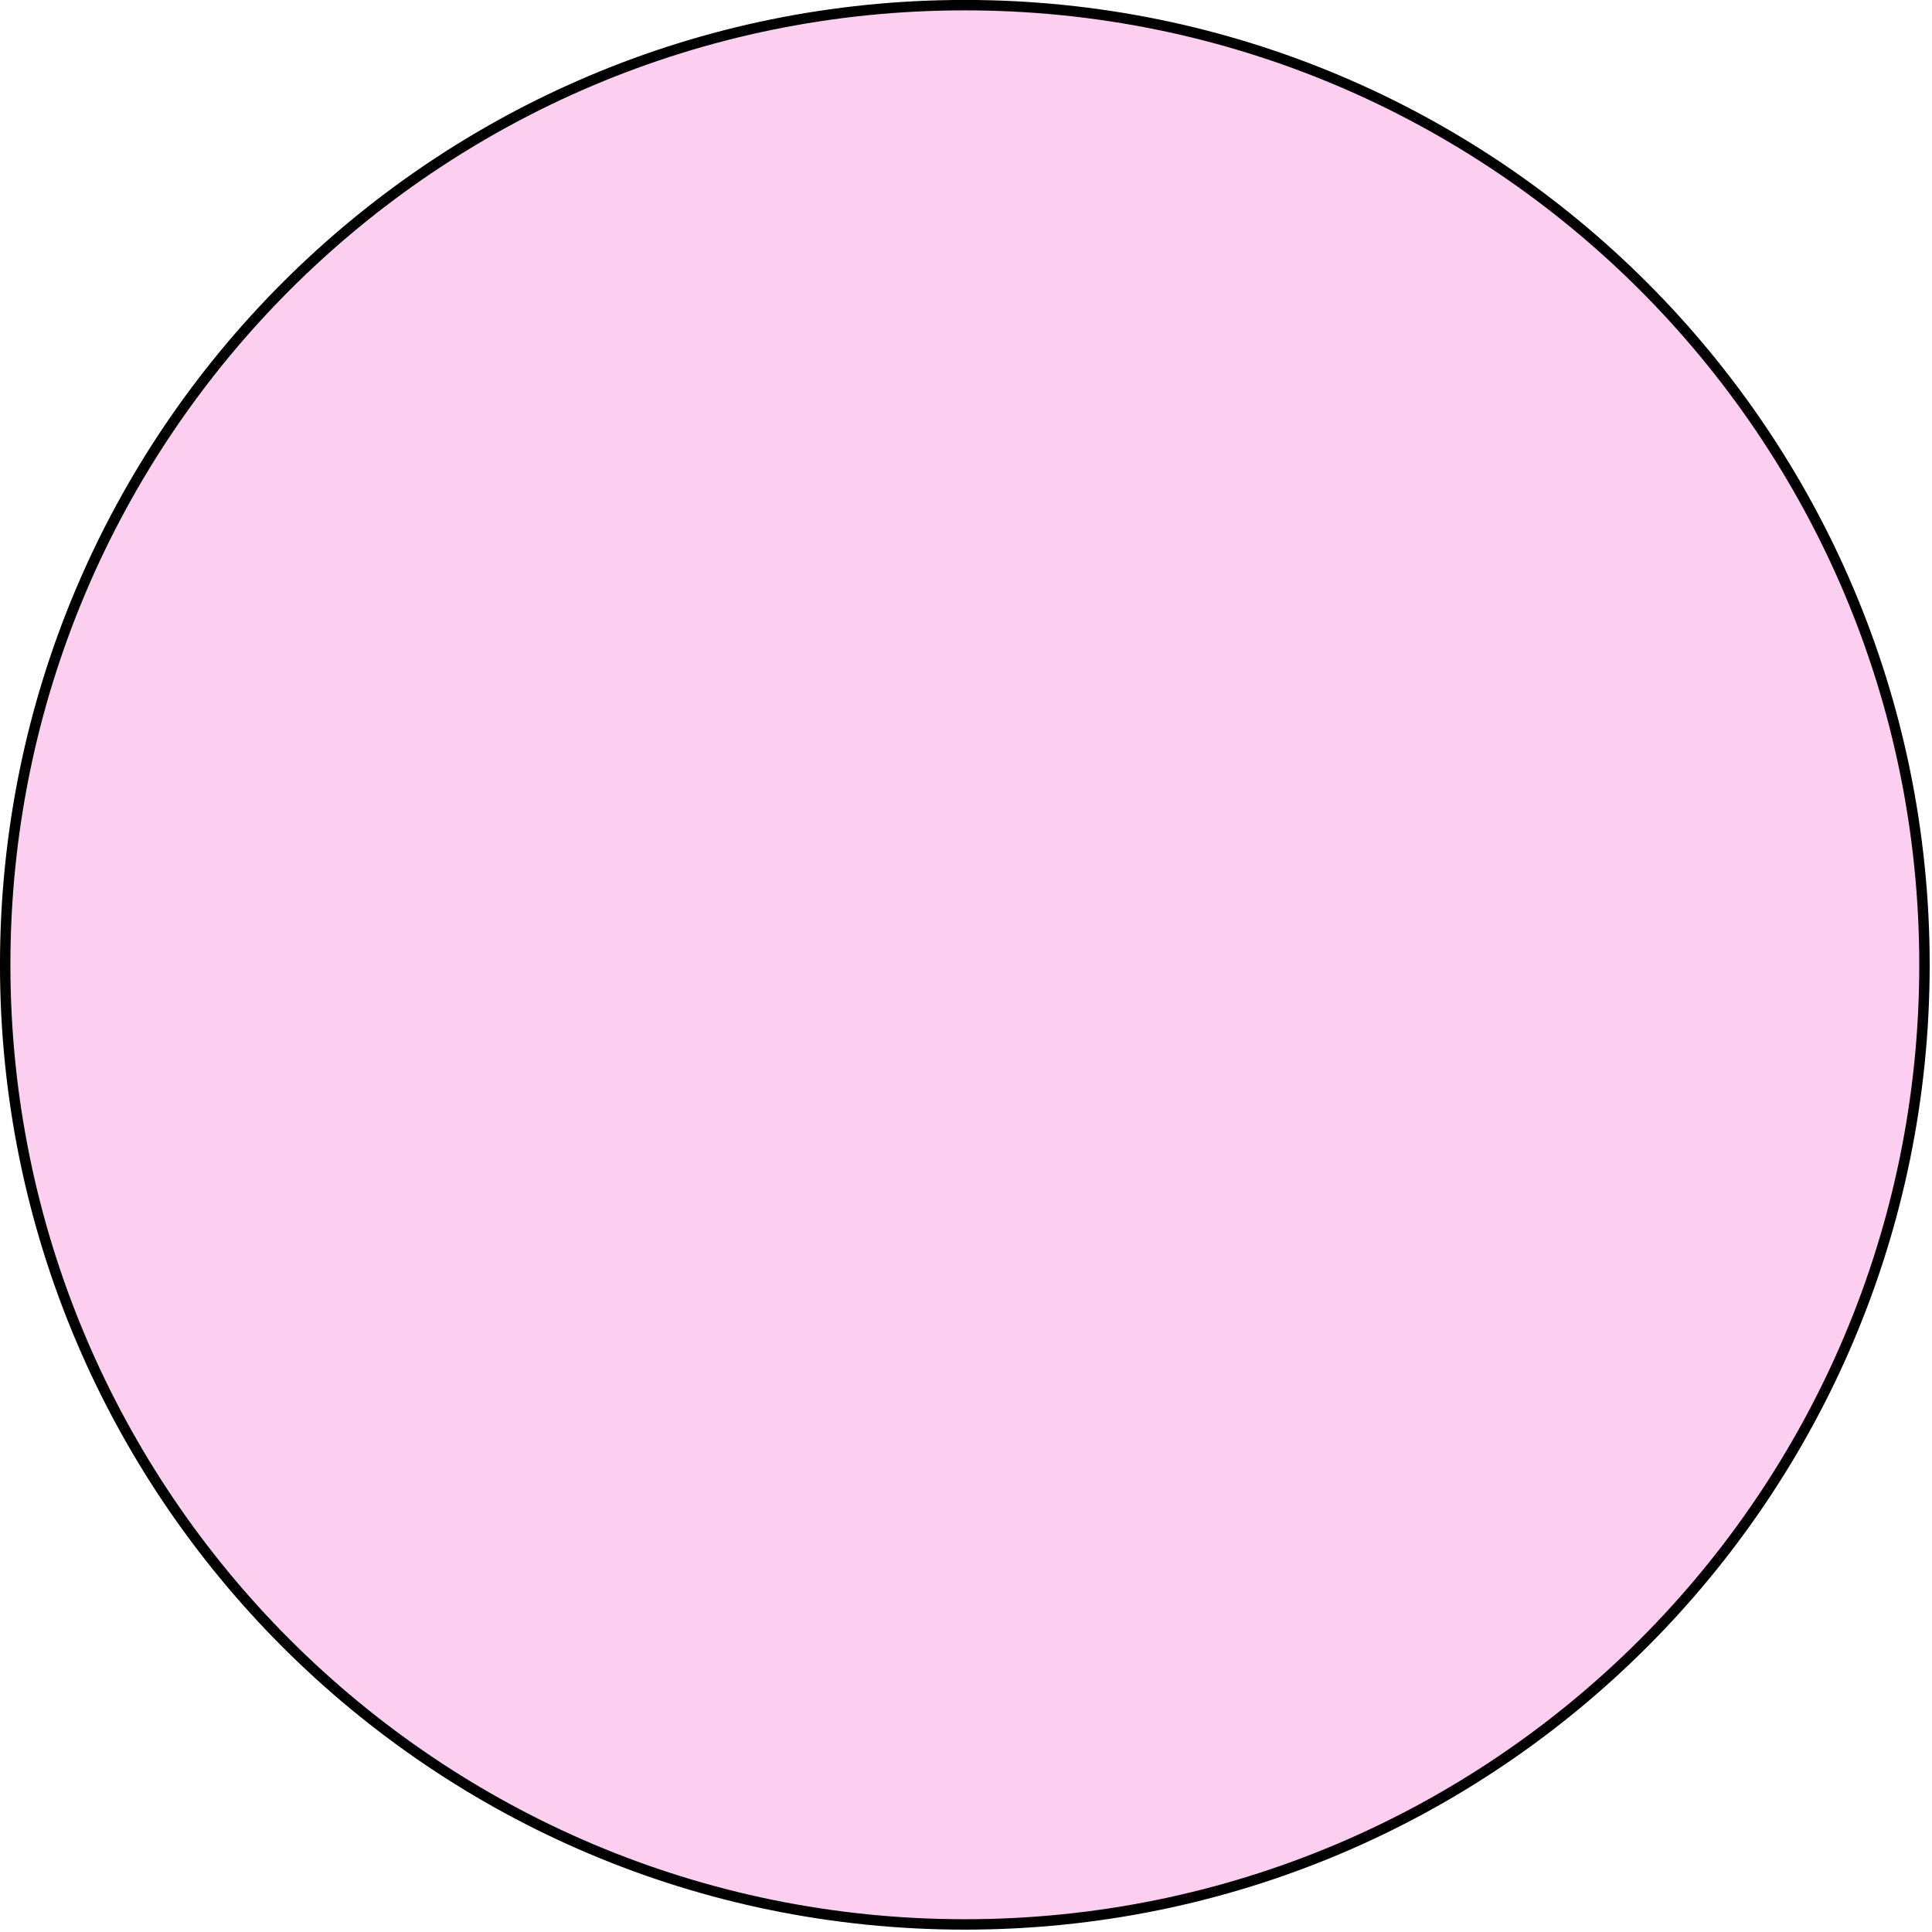 <?xml version="1.0" encoding="UTF-8"?>
<svg xmlns="http://www.w3.org/2000/svg" xmlns:xlink="http://www.w3.org/1999/xlink" width="1024pt" height="1024pt" viewBox="0 0 1024 1024" version="1.1">
<g id="surface1">
<path style="fill-rule:nonzero;fill:rgb(98.824%,80.784%,93.725%);fill-opacity:1;stroke-width:2;stroke-linecap:butt;stroke-linejoin:round;stroke:rgb(0%,0%,0%);stroke-opacity:1;stroke-miterlimit:4;" d="M 468.572 462.363 C 468.572 564.141 386.064 646.648 284.286 646.648 C 182.507 646.648 100.001 564.141 100.001 462.363 C 100.001 360.583 182.507 278.077 284.286 278.077 C 386.064 278.077 468.572 360.583 468.572 462.363 Z M 468.572 462.363 " transform="matrix(2.76,0,0,2.76,-273.251,-764.761)"/>
</g>
</svg>
